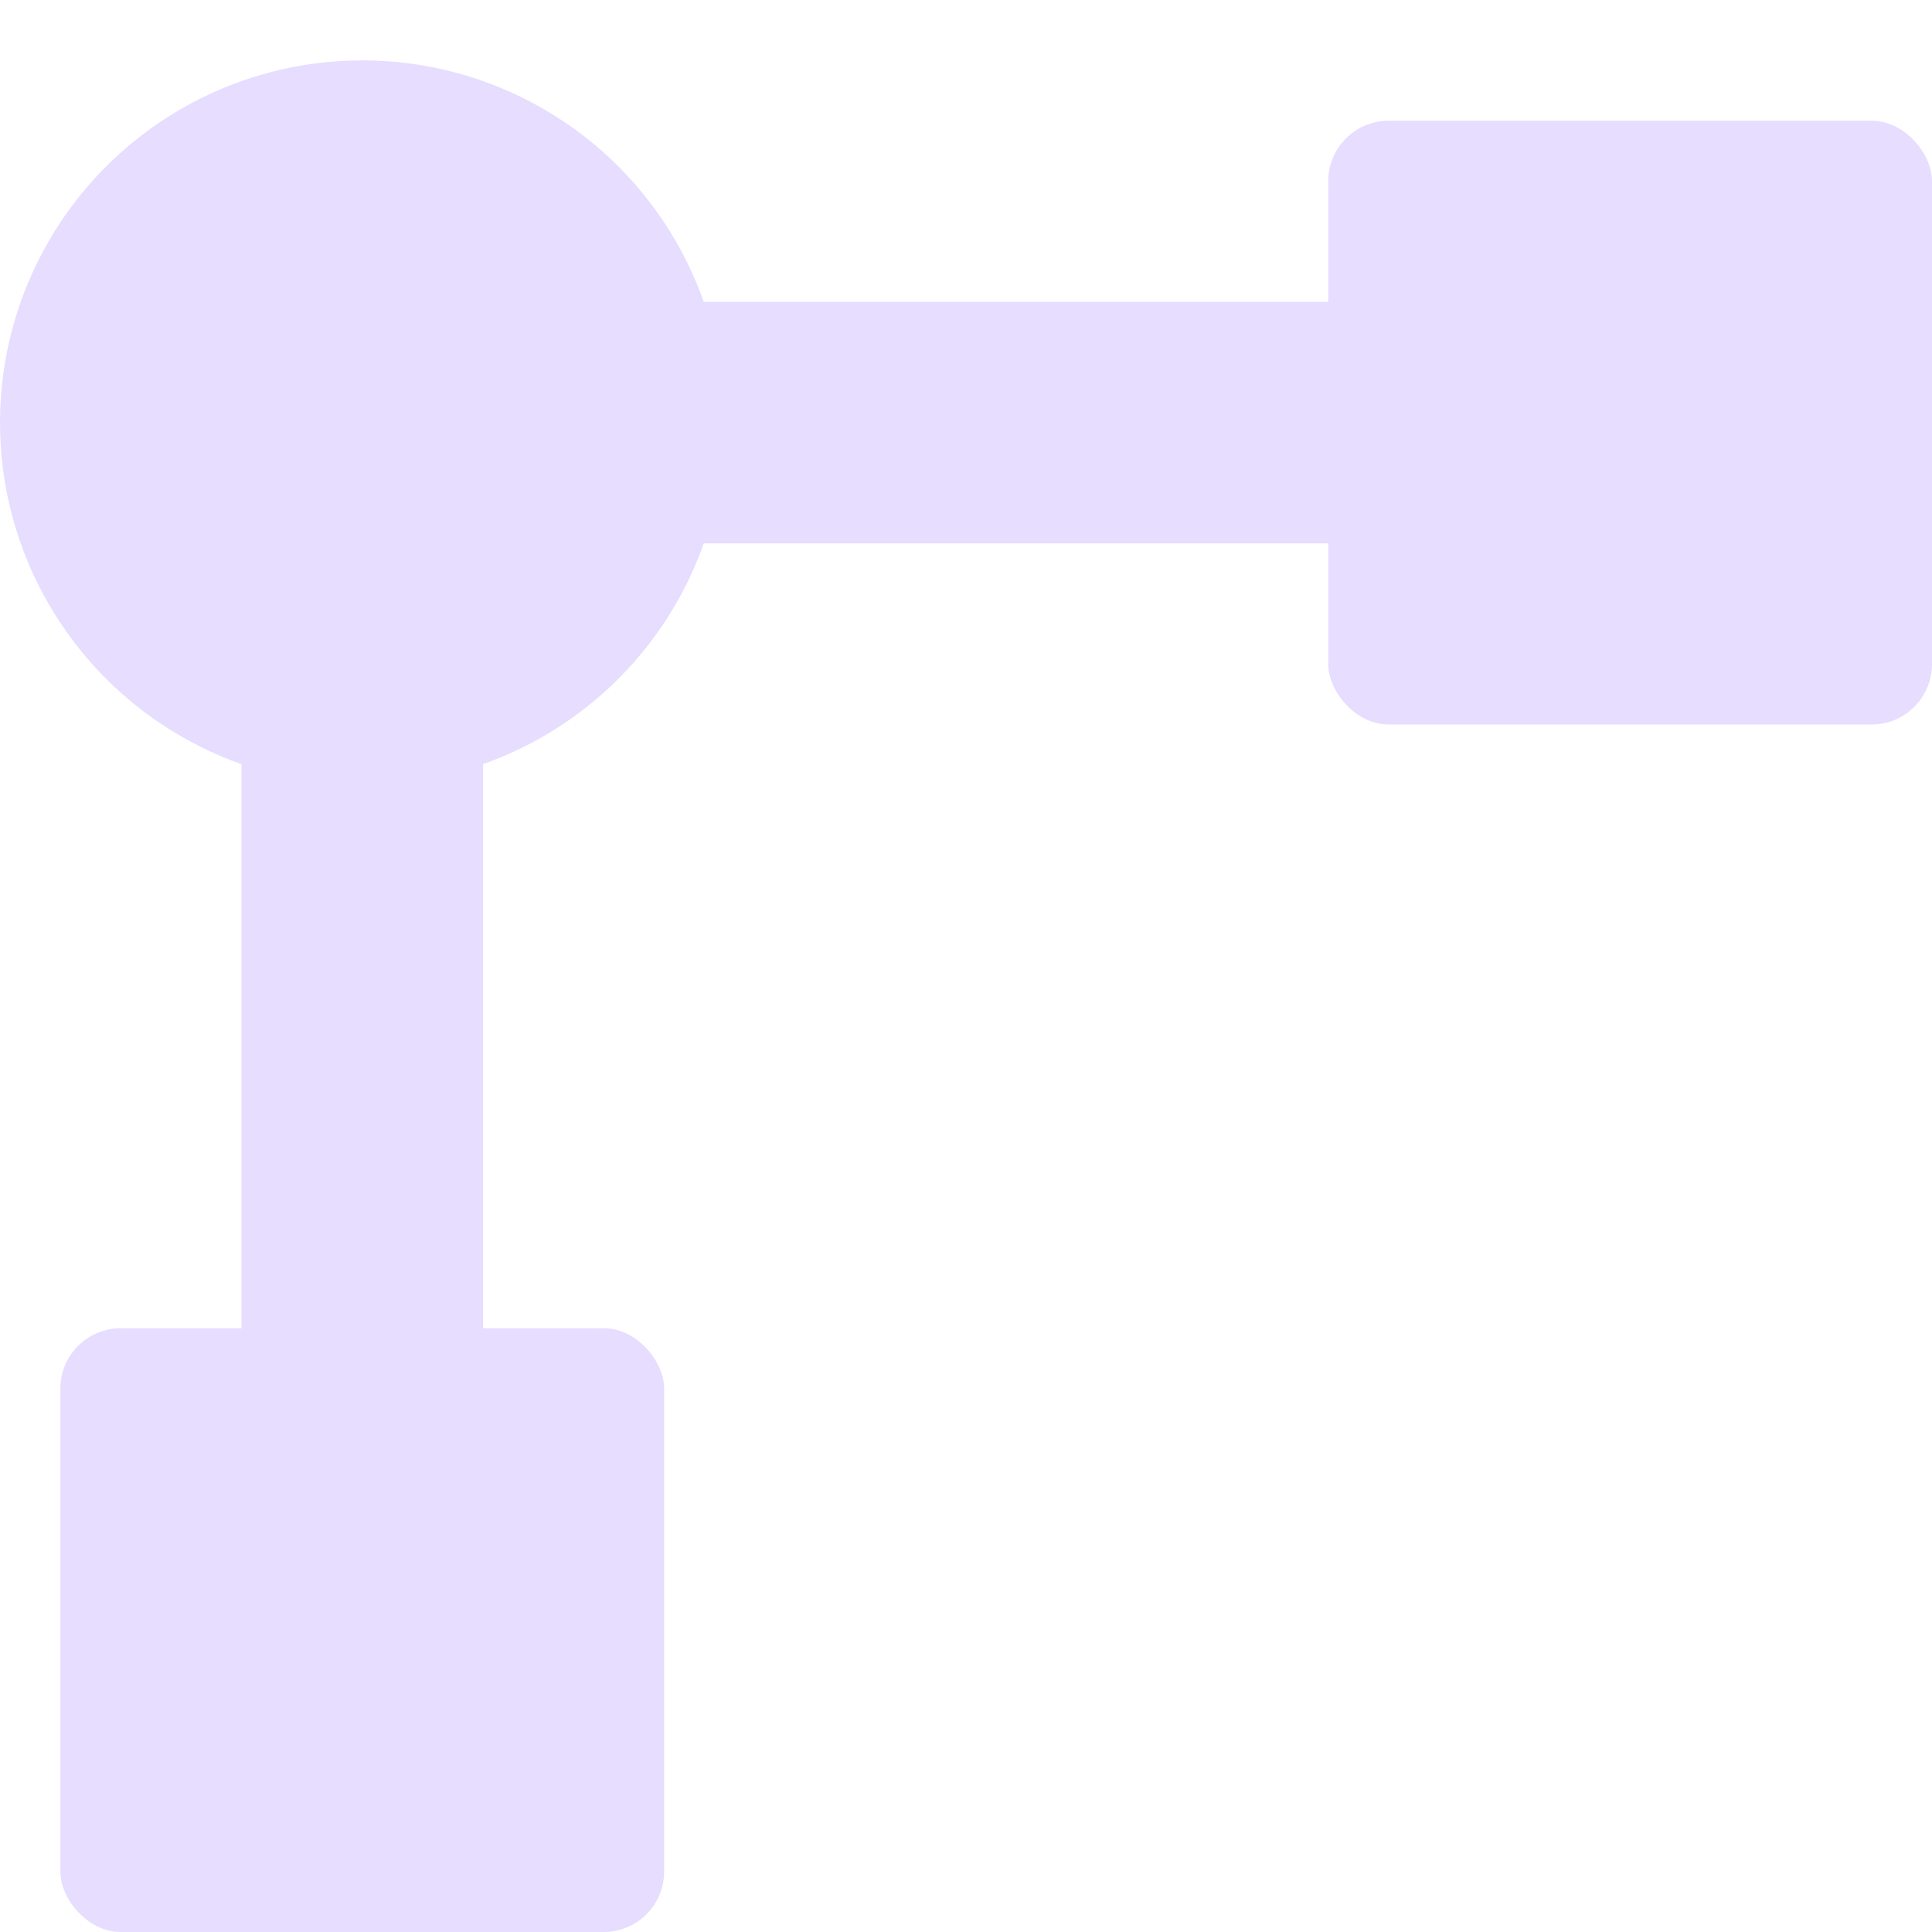 <svg fill="none" height="16" viewBox="0 0 16 16" width="16" xmlns="http://www.w3.org/2000/svg" xmlns:xlink="http://www.w3.org/1999/xlink">
  <clipPath id="clip0">
    <path d="m0 0h16v16h-16z"/>
  </clipPath>
  <g clip-path="url(#clip0)" fill="#e6ddff">
    <rect height="5" rx=".5" width="5" x=".5" y="11"/>
    <rect height="5" rx=".5" width="5" x="11" y="1"/>
    <path d="m2 1.5h2v10h-2z"/>
    <path d="m2 2.5h10v2h-10z"/>
    <circle cx="3" cy="3.5" r="3"/>
  </g>
</svg>
